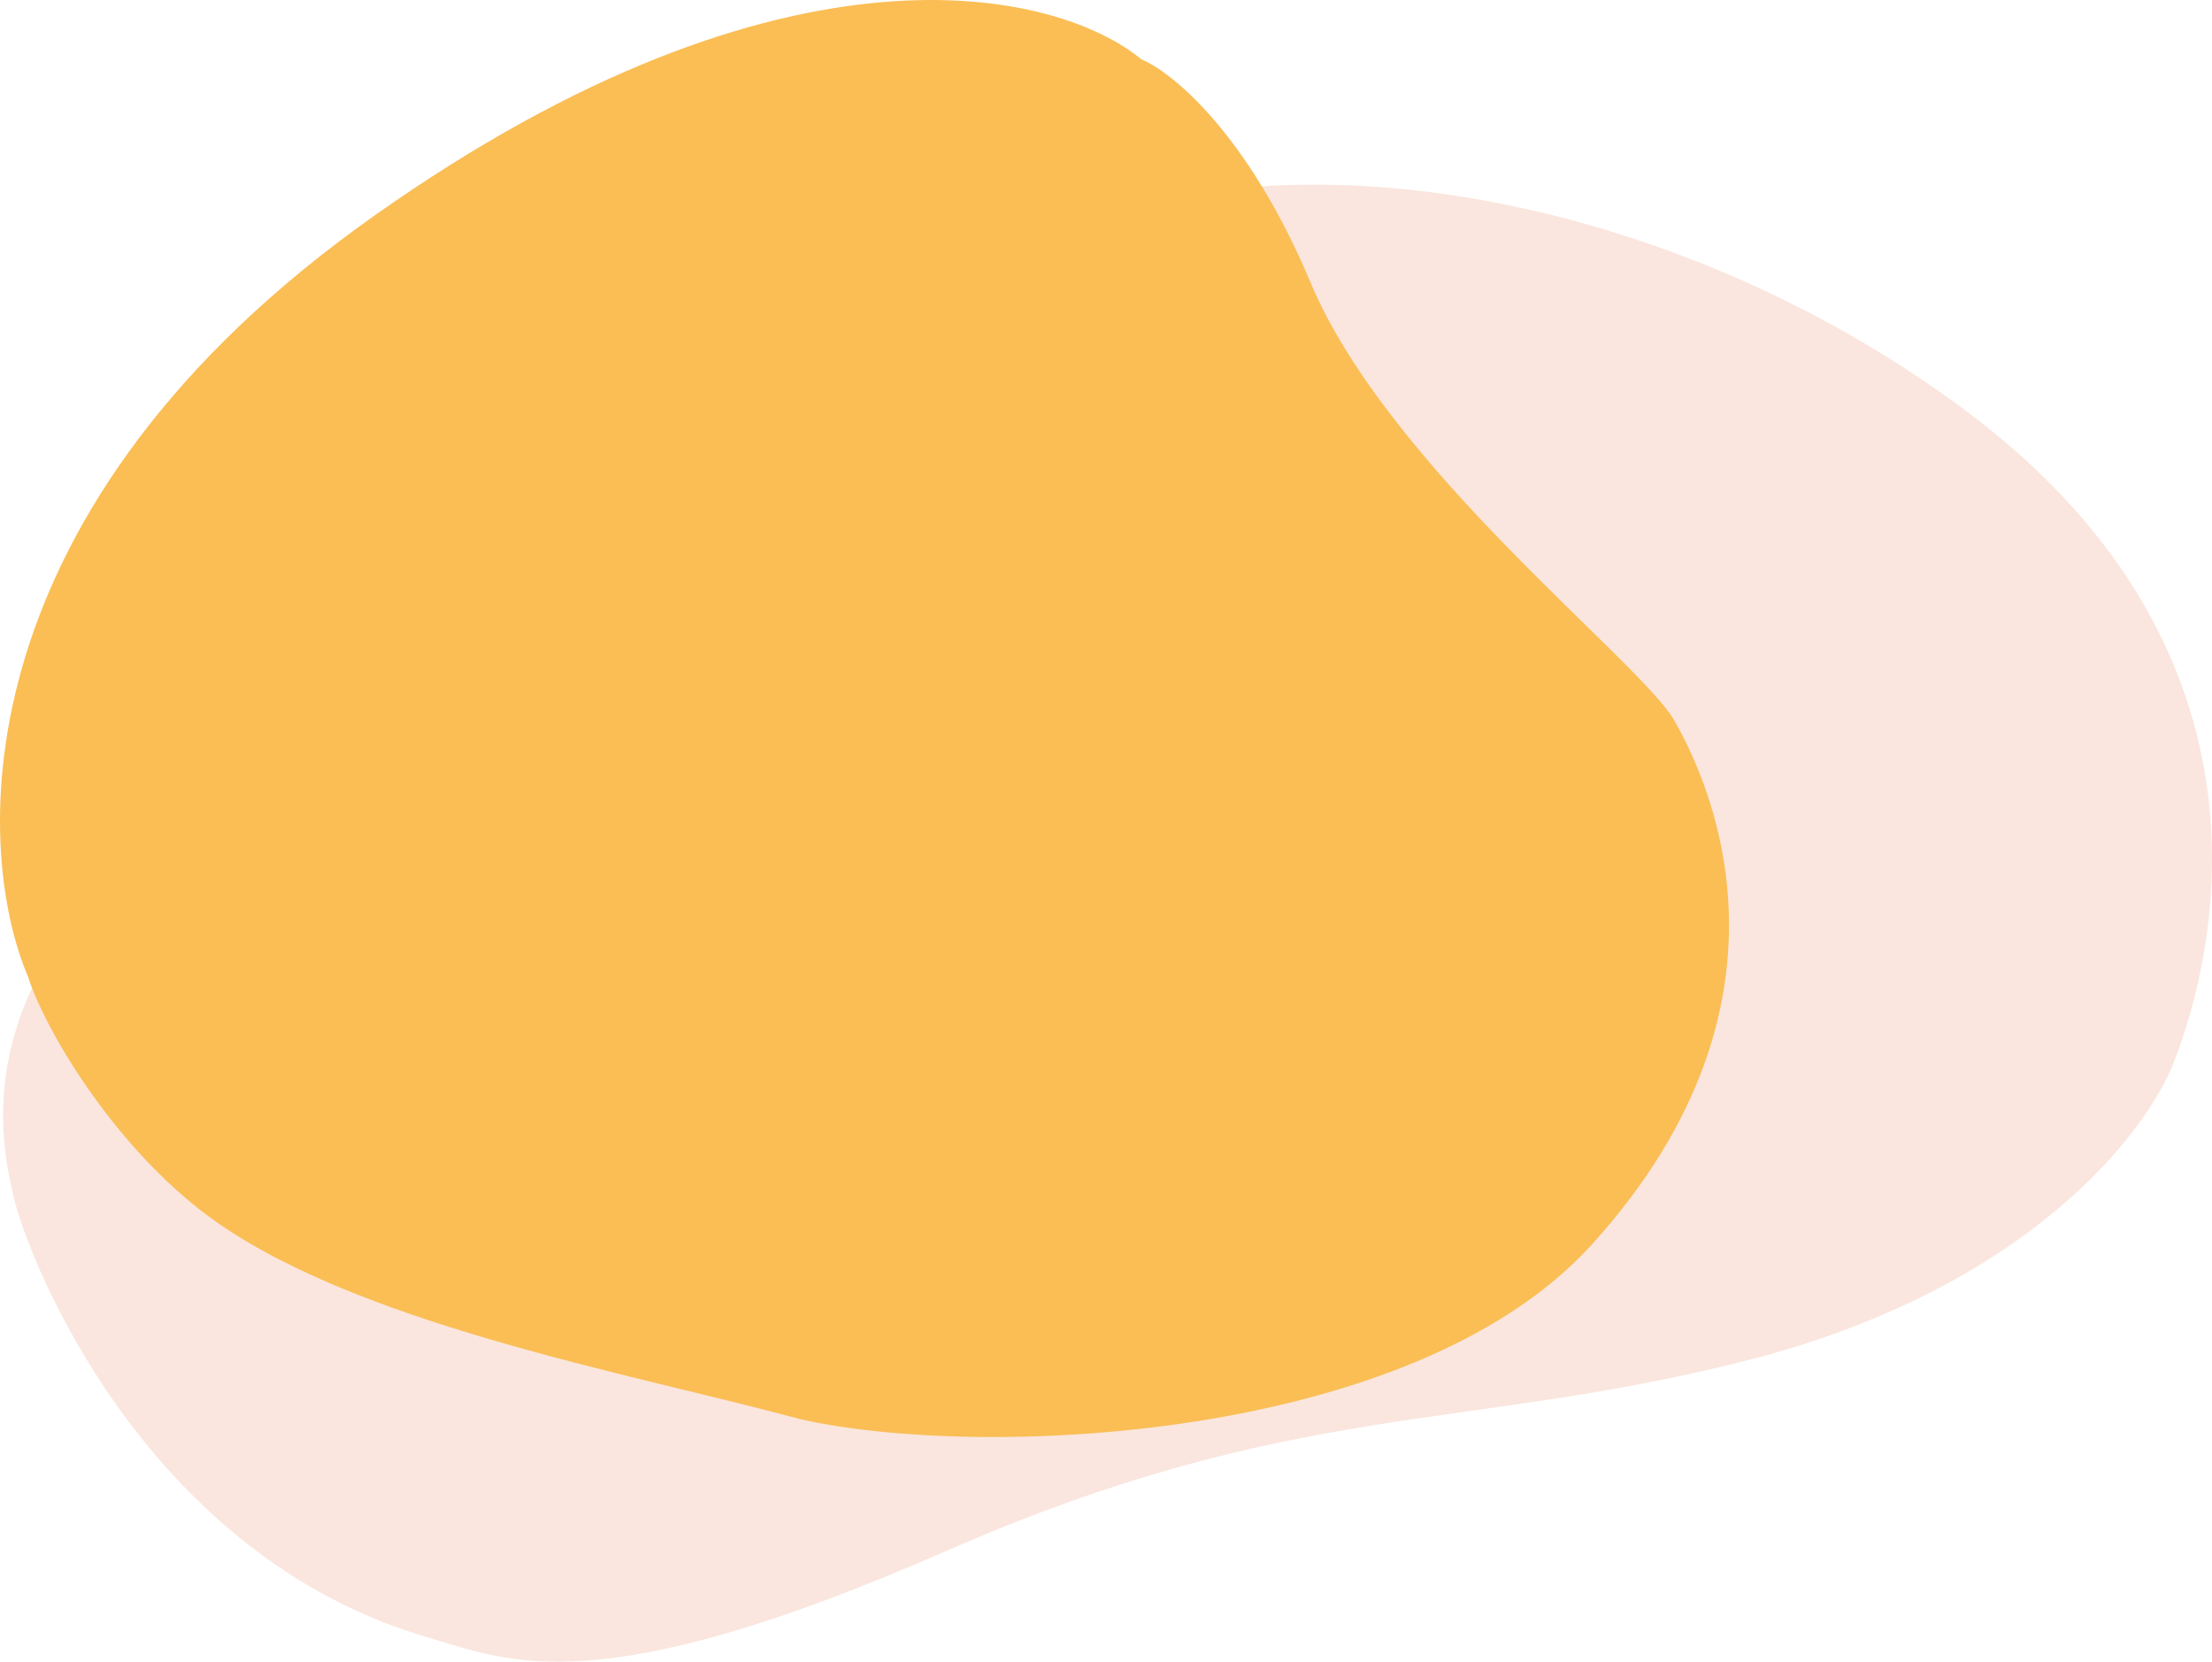 <svg width="719" height="540" viewBox="0 0 719 540" fill="none" xmlns="http://www.w3.org/2000/svg">
<path d="M637.809 132.601C547.251 65.705 429.101 43.672 353.046 72.209C179.712 137.246 98.351 225.511 45.29 275.063C-7.772 324.615 -0.697 367.974 4.609 389.653C9.915 411.332 47.865 505.509 139.032 532.115C165.562 539.858 193.862 553.795 307.059 504.242C420.257 454.69 475.087 465.53 567.061 442.302C659.034 419.074 697.946 367.974 706.789 344.746C715.633 321.518 751.007 216.22 637.809 132.601Z" fill="#FAE6DE"/>
<path d="M121.78 70.006C-12.28 164.644 -9.182 274.411 9.124 317.465C14.54 334.364 35.88 370.578 65.452 393.513C112.28 429.831 204.863 446.224 259.783 461.111C317.519 474.39 458.902 469.078 517.483 404.377C590.709 323.5 553.745 250.882 544.239 234.174C533.329 215 451.298 152.09 425.95 91.734C405.672 43.45 380.888 23.331 371.031 19.307C343.805 -3.226 255.84 -24.632 121.78 70.006Z" fill="#FABE55"/>
</svg>
